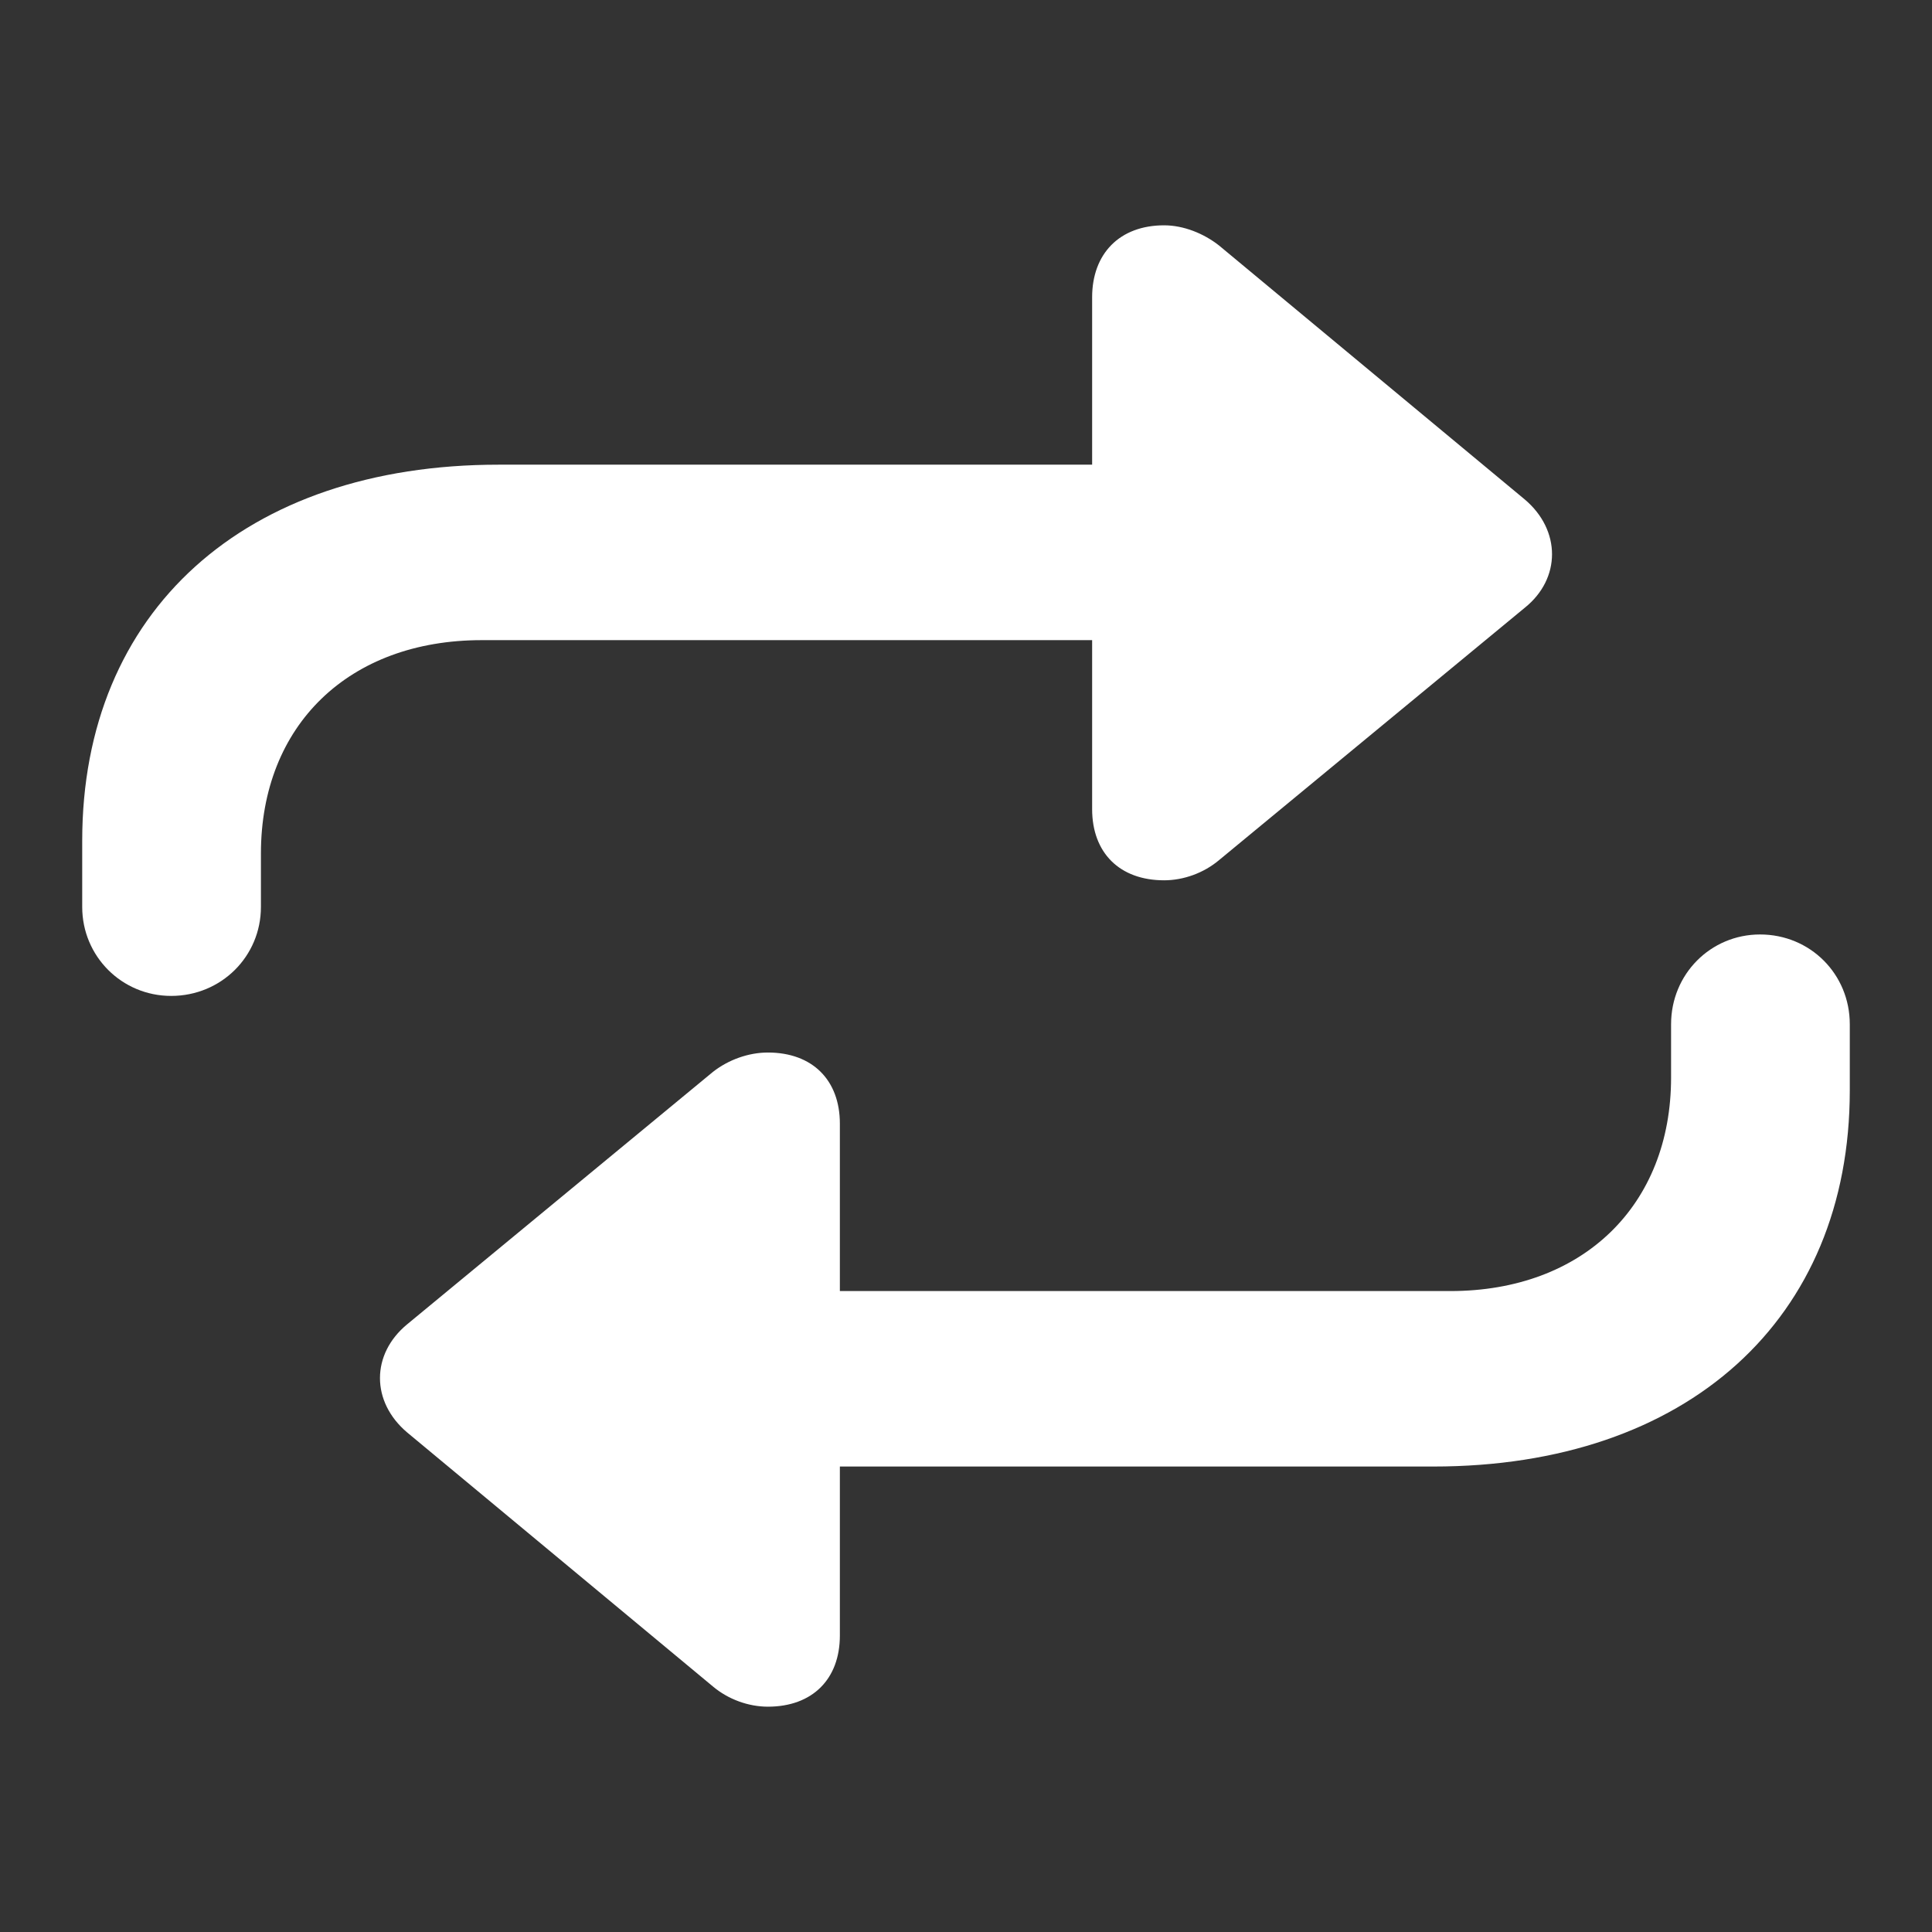 <!-- Uploaded to: SVG Repo, www.svgrepo.com, Transformed by: SVG Repo Mixer Tools -->
<svg fill="#fff" viewBox="0 0 56 56" xmlns="http://www.w3.org/2000/svg">

<rect x="0" y="0" width="56" height="56" fill="#333333" stroke="none"/>

<g id="SVGRepo_bgCarrier" stroke-width="0"/>

<g id="SVGRepo_tracerCarrier" stroke-linecap="round" stroke-linejoin="round"/>

<g id="SVGRepo_iconCarrier">

<path d="M 2.383 26.289 C 2.383 27.719 3.531 28.867 4.961 28.867 C 6.414 28.867 7.563 27.719 7.563 26.289 L 7.563 24.742 C 7.563 21.016 10.117 18.555 13.961 18.555 L 31.656 18.555 L 31.656 23.453 C 31.656 24.719 32.453 25.516 33.742 25.516 C 34.305 25.516 34.891 25.305 35.336 24.93 L 44.195 17.617 C 45.25 16.773 45.25 15.367 44.195 14.476 L 35.336 7.117 C 34.891 6.766 34.305 6.531 33.742 6.531 C 32.453 6.531 31.656 7.352 31.656 8.617 L 31.656 13.469 L 14.453 13.469 C 7.094 13.469 2.383 17.711 2.383 24.367 Z M 24.344 32.57 C 24.344 31.305 23.547 30.508 22.258 30.508 C 21.695 30.508 21.11 30.719 20.664 31.07 L 11.805 38.383 C 10.75 39.25 10.75 40.633 11.805 41.523 L 20.664 48.883 C 21.11 49.258 21.695 49.469 22.258 49.469 C 23.547 49.469 24.344 48.672 24.344 47.406 L 24.344 42.508 L 41.547 42.508 C 48.906 42.508 53.617 38.242 53.617 31.609 L 53.617 29.688 C 53.617 28.234 52.469 27.086 51.016 27.086 C 49.586 27.086 48.437 28.234 48.437 29.688 L 48.437 31.234 C 48.437 34.938 45.883 37.422 42.039 37.422 L 24.344 37.422 Z"/>

</g>

</svg>